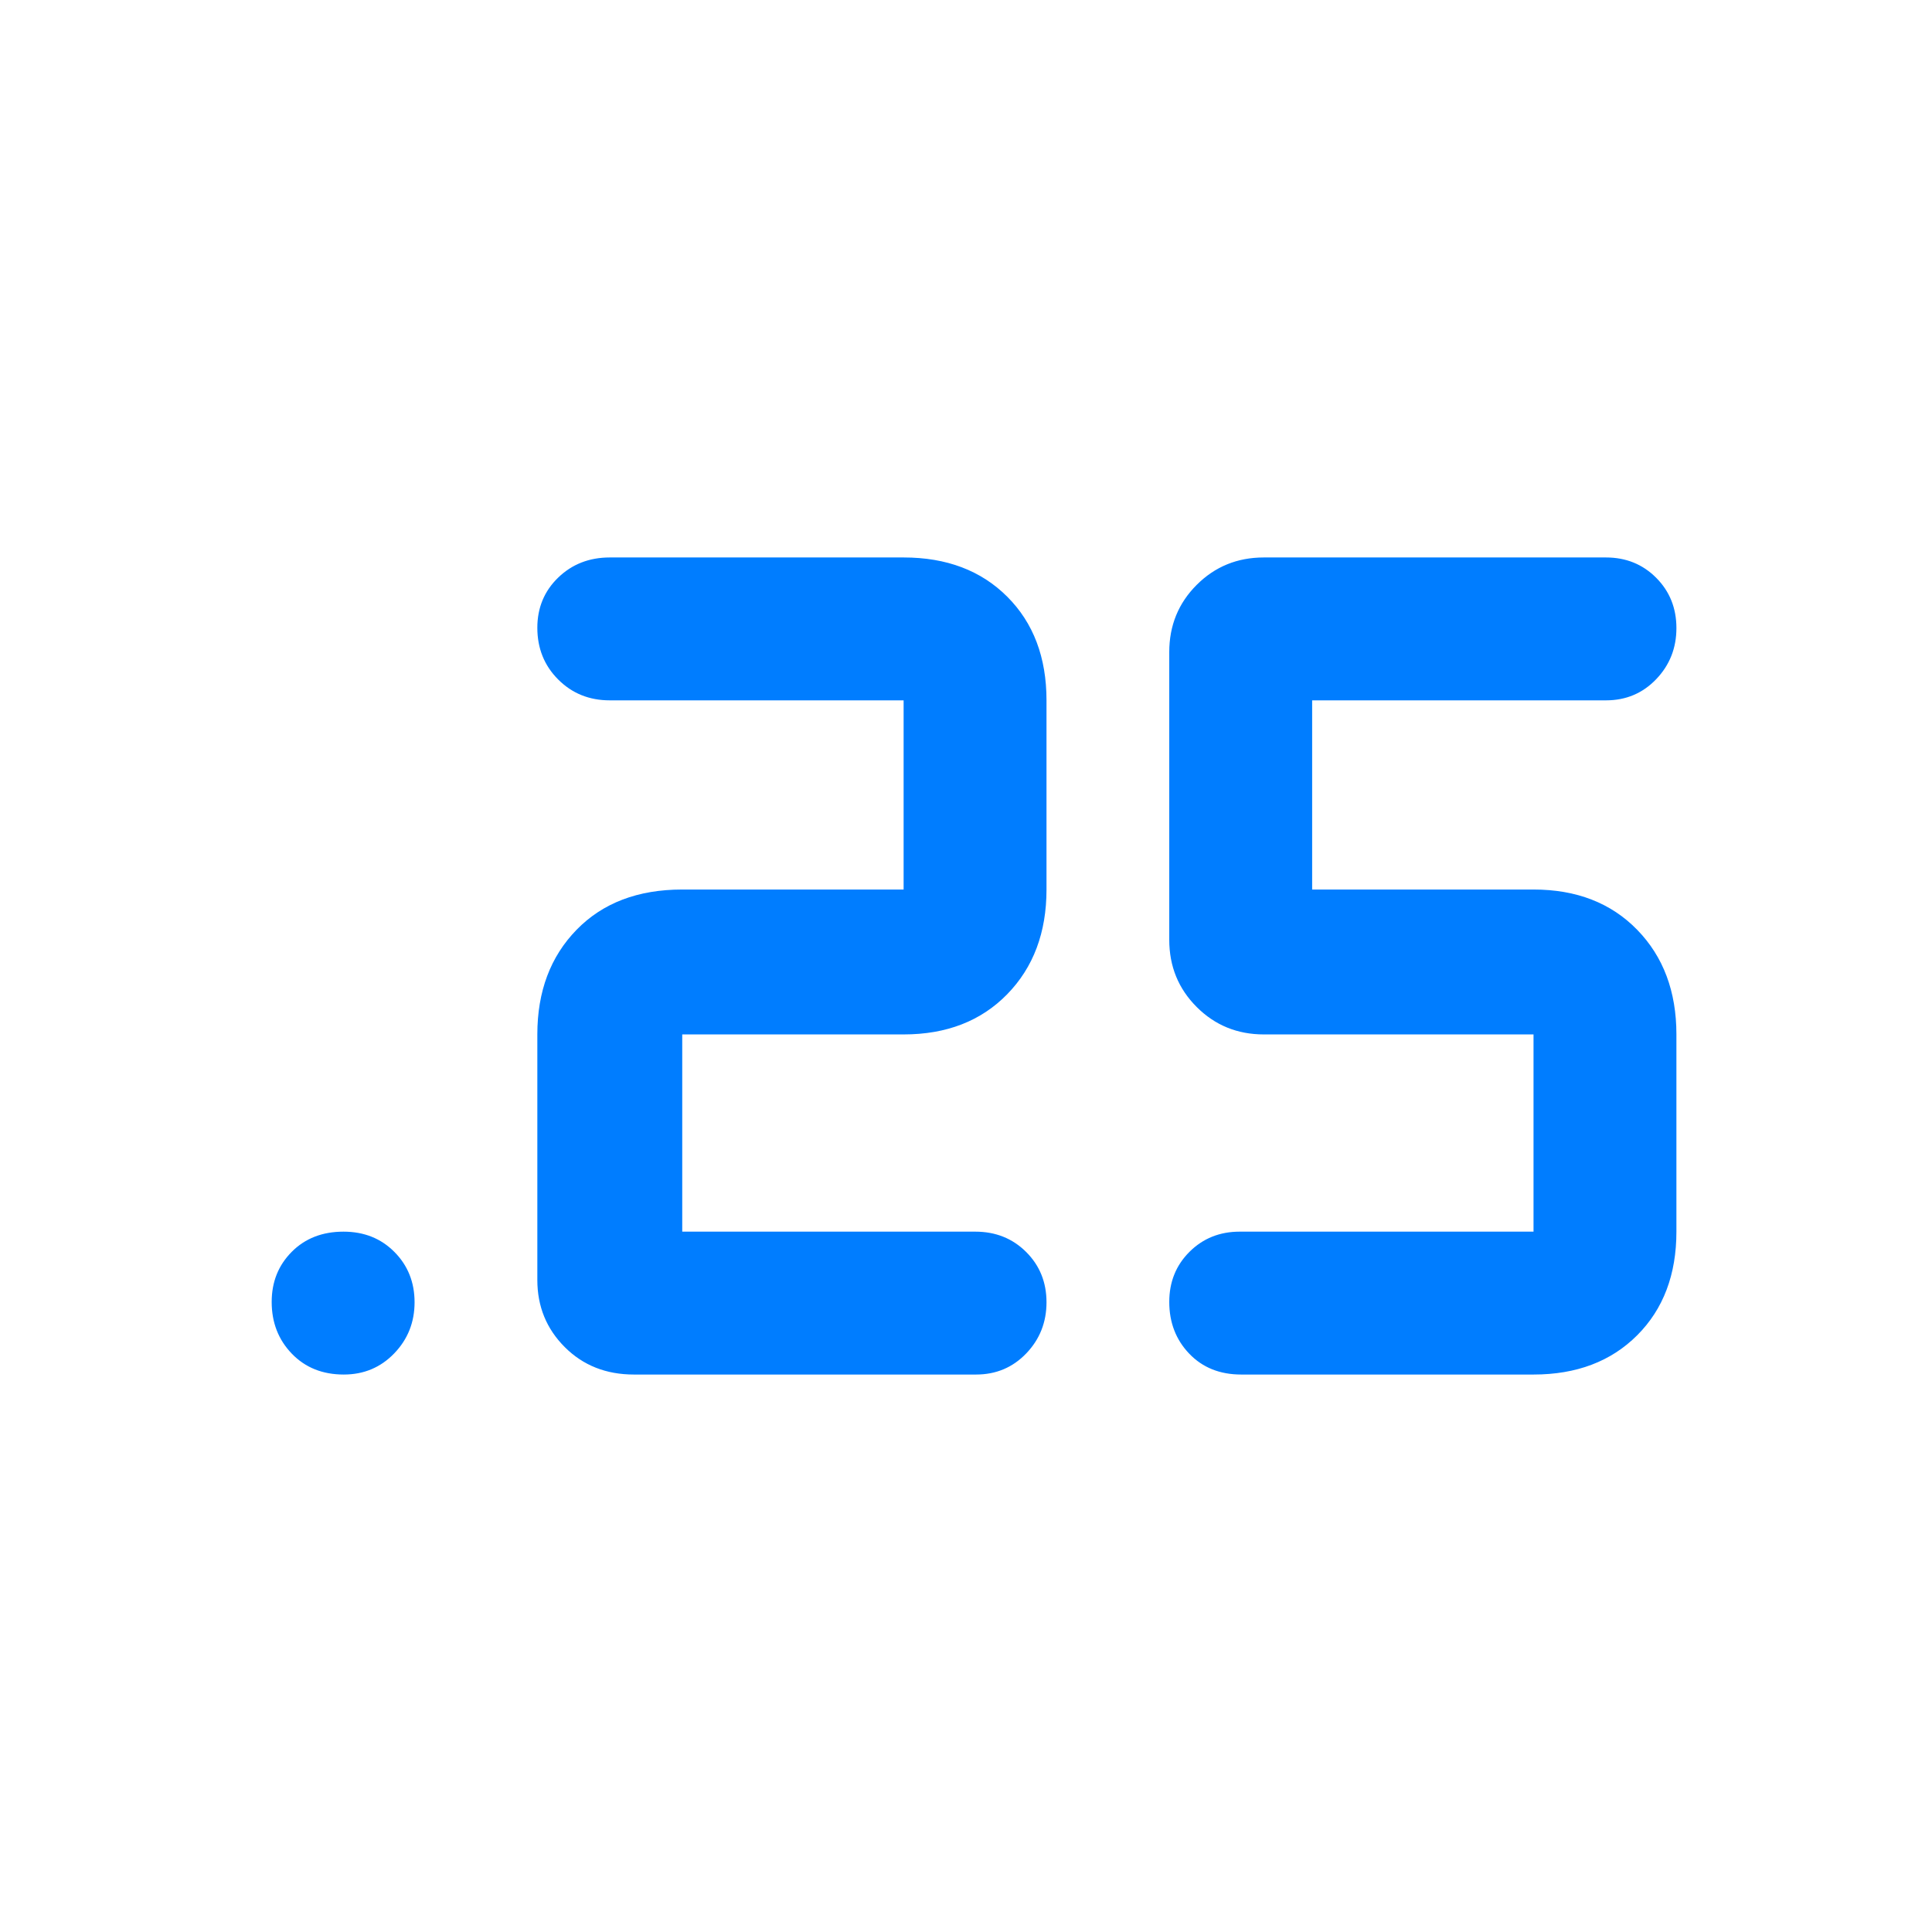 <svg xmlns="http://www.w3.org/2000/svg" height="48" viewBox="0 -960 960 960" width="48"><path fill="rgb(0, 125, 255)" d="M616.75-277q-15.9 0-25.83-10.37-9.92-10.37-9.92-25.7 0-14.91 10.06-24.92Q601.13-348 616-348h146v-98H628q-19.75 0-33.37-13.63Q581-473.25 581-493v-143q0-19.75 13.63-33.38Q608.25-683 628-683h170q14.88 0 24.94 10.09t10.06 25q0 14.91-10.06 25.41T798-612H652v94h110q32 0 51.5 20t19.5 52v98q0 32-19.5 51.5T762-277H616.75ZM485-277H315q-20.75 0-34.37-13.63Q267-304.25 267-324v-122q0-32 19.5-52t52.5-20h110v-94H303q-15.3 0-25.65-10.37Q267-632.74 267-648.07q0-14.9 10.35-24.92Q287.7-683 303-683h146q32 0 51.5 19.5T520-612v94q0 32-19.5 52T449-446H339v98h145.61q15.14 0 25.27 10.09 10.12 10.09 10.12 25t-10.06 25.41Q499.88-277 485-277Zm-314.19 0Q155-277 145-287.37q-10-10.37-10-25.7 0-14.91 9.98-24.92 9.97-10.01 25.7-10.01 15.3 0 25.31 10.09 10.01 10.09 10.01 25t-10.12 25.41Q185.76-277 170.81-277Z"/></svg>